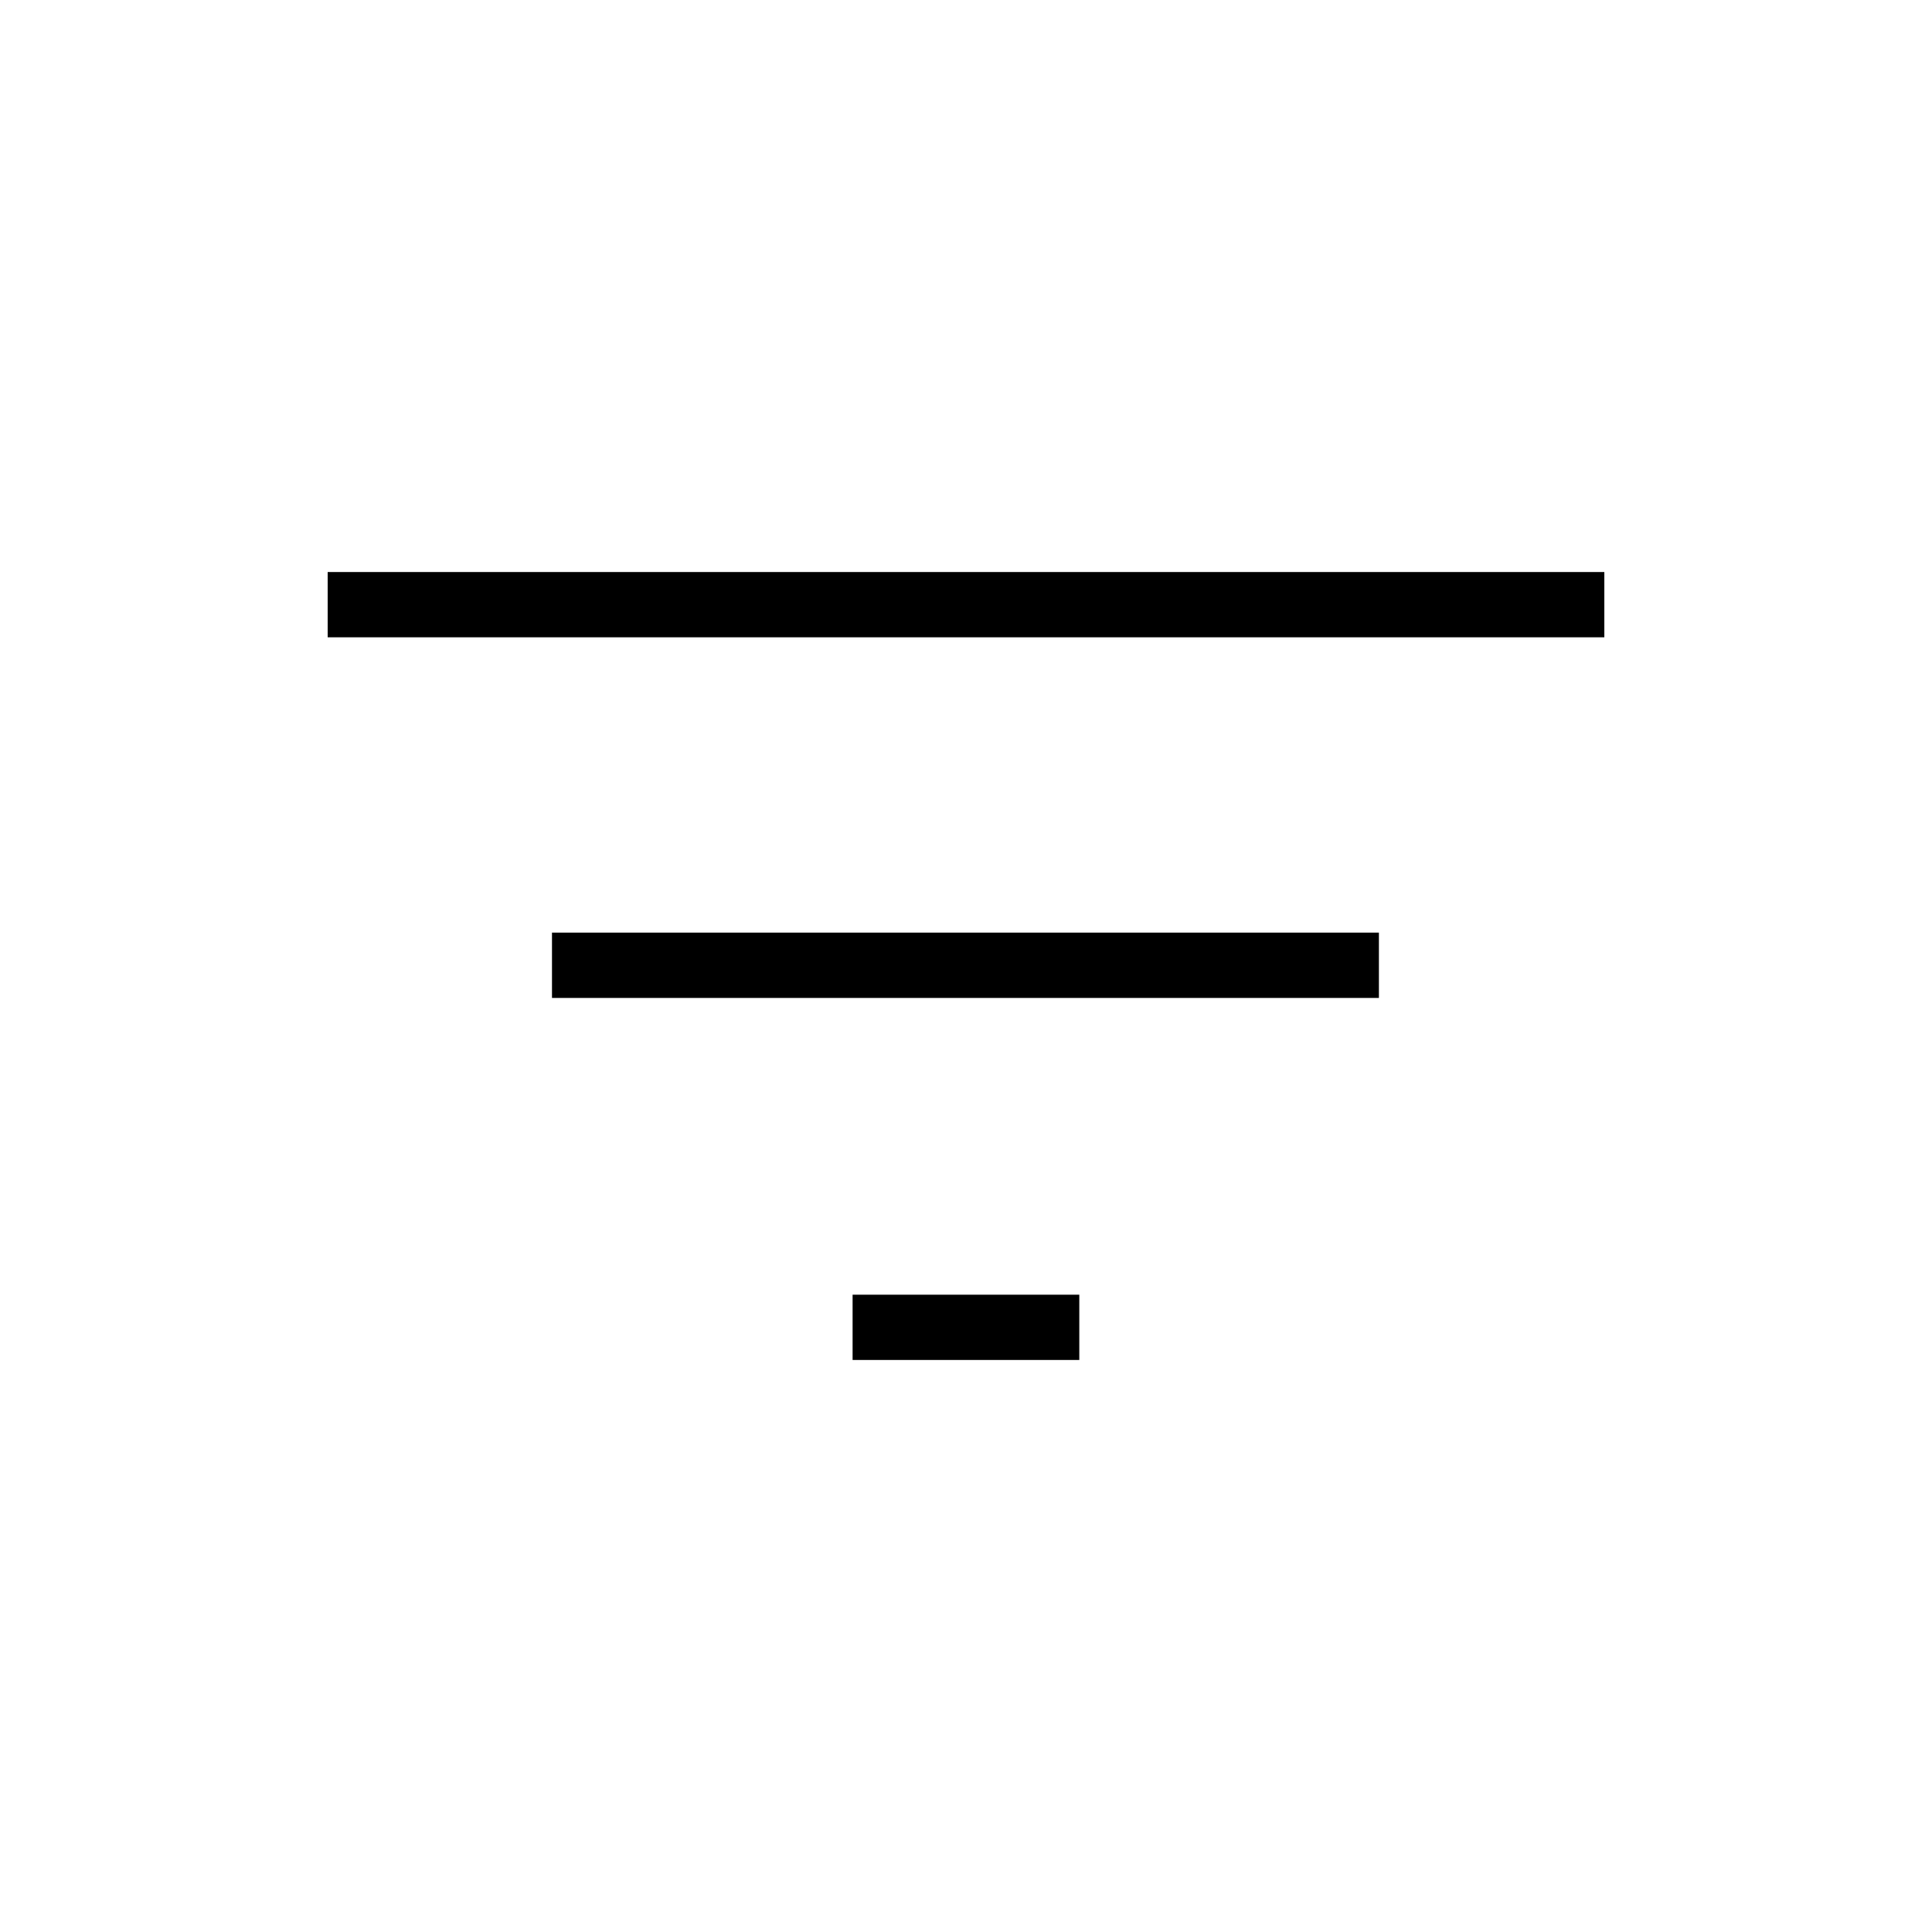 <svg xmlns="http://www.w3.org/2000/svg" height="40" viewBox="0 -960 960 960" width="40"><path d="M423.65-284.23v-32.44H536.3v32.44H423.65ZM274.28-464.14v-32.44h410.89v32.44H274.28ZM162.82-643.33v-32.44h634.36v32.44H162.82Z"/></svg>